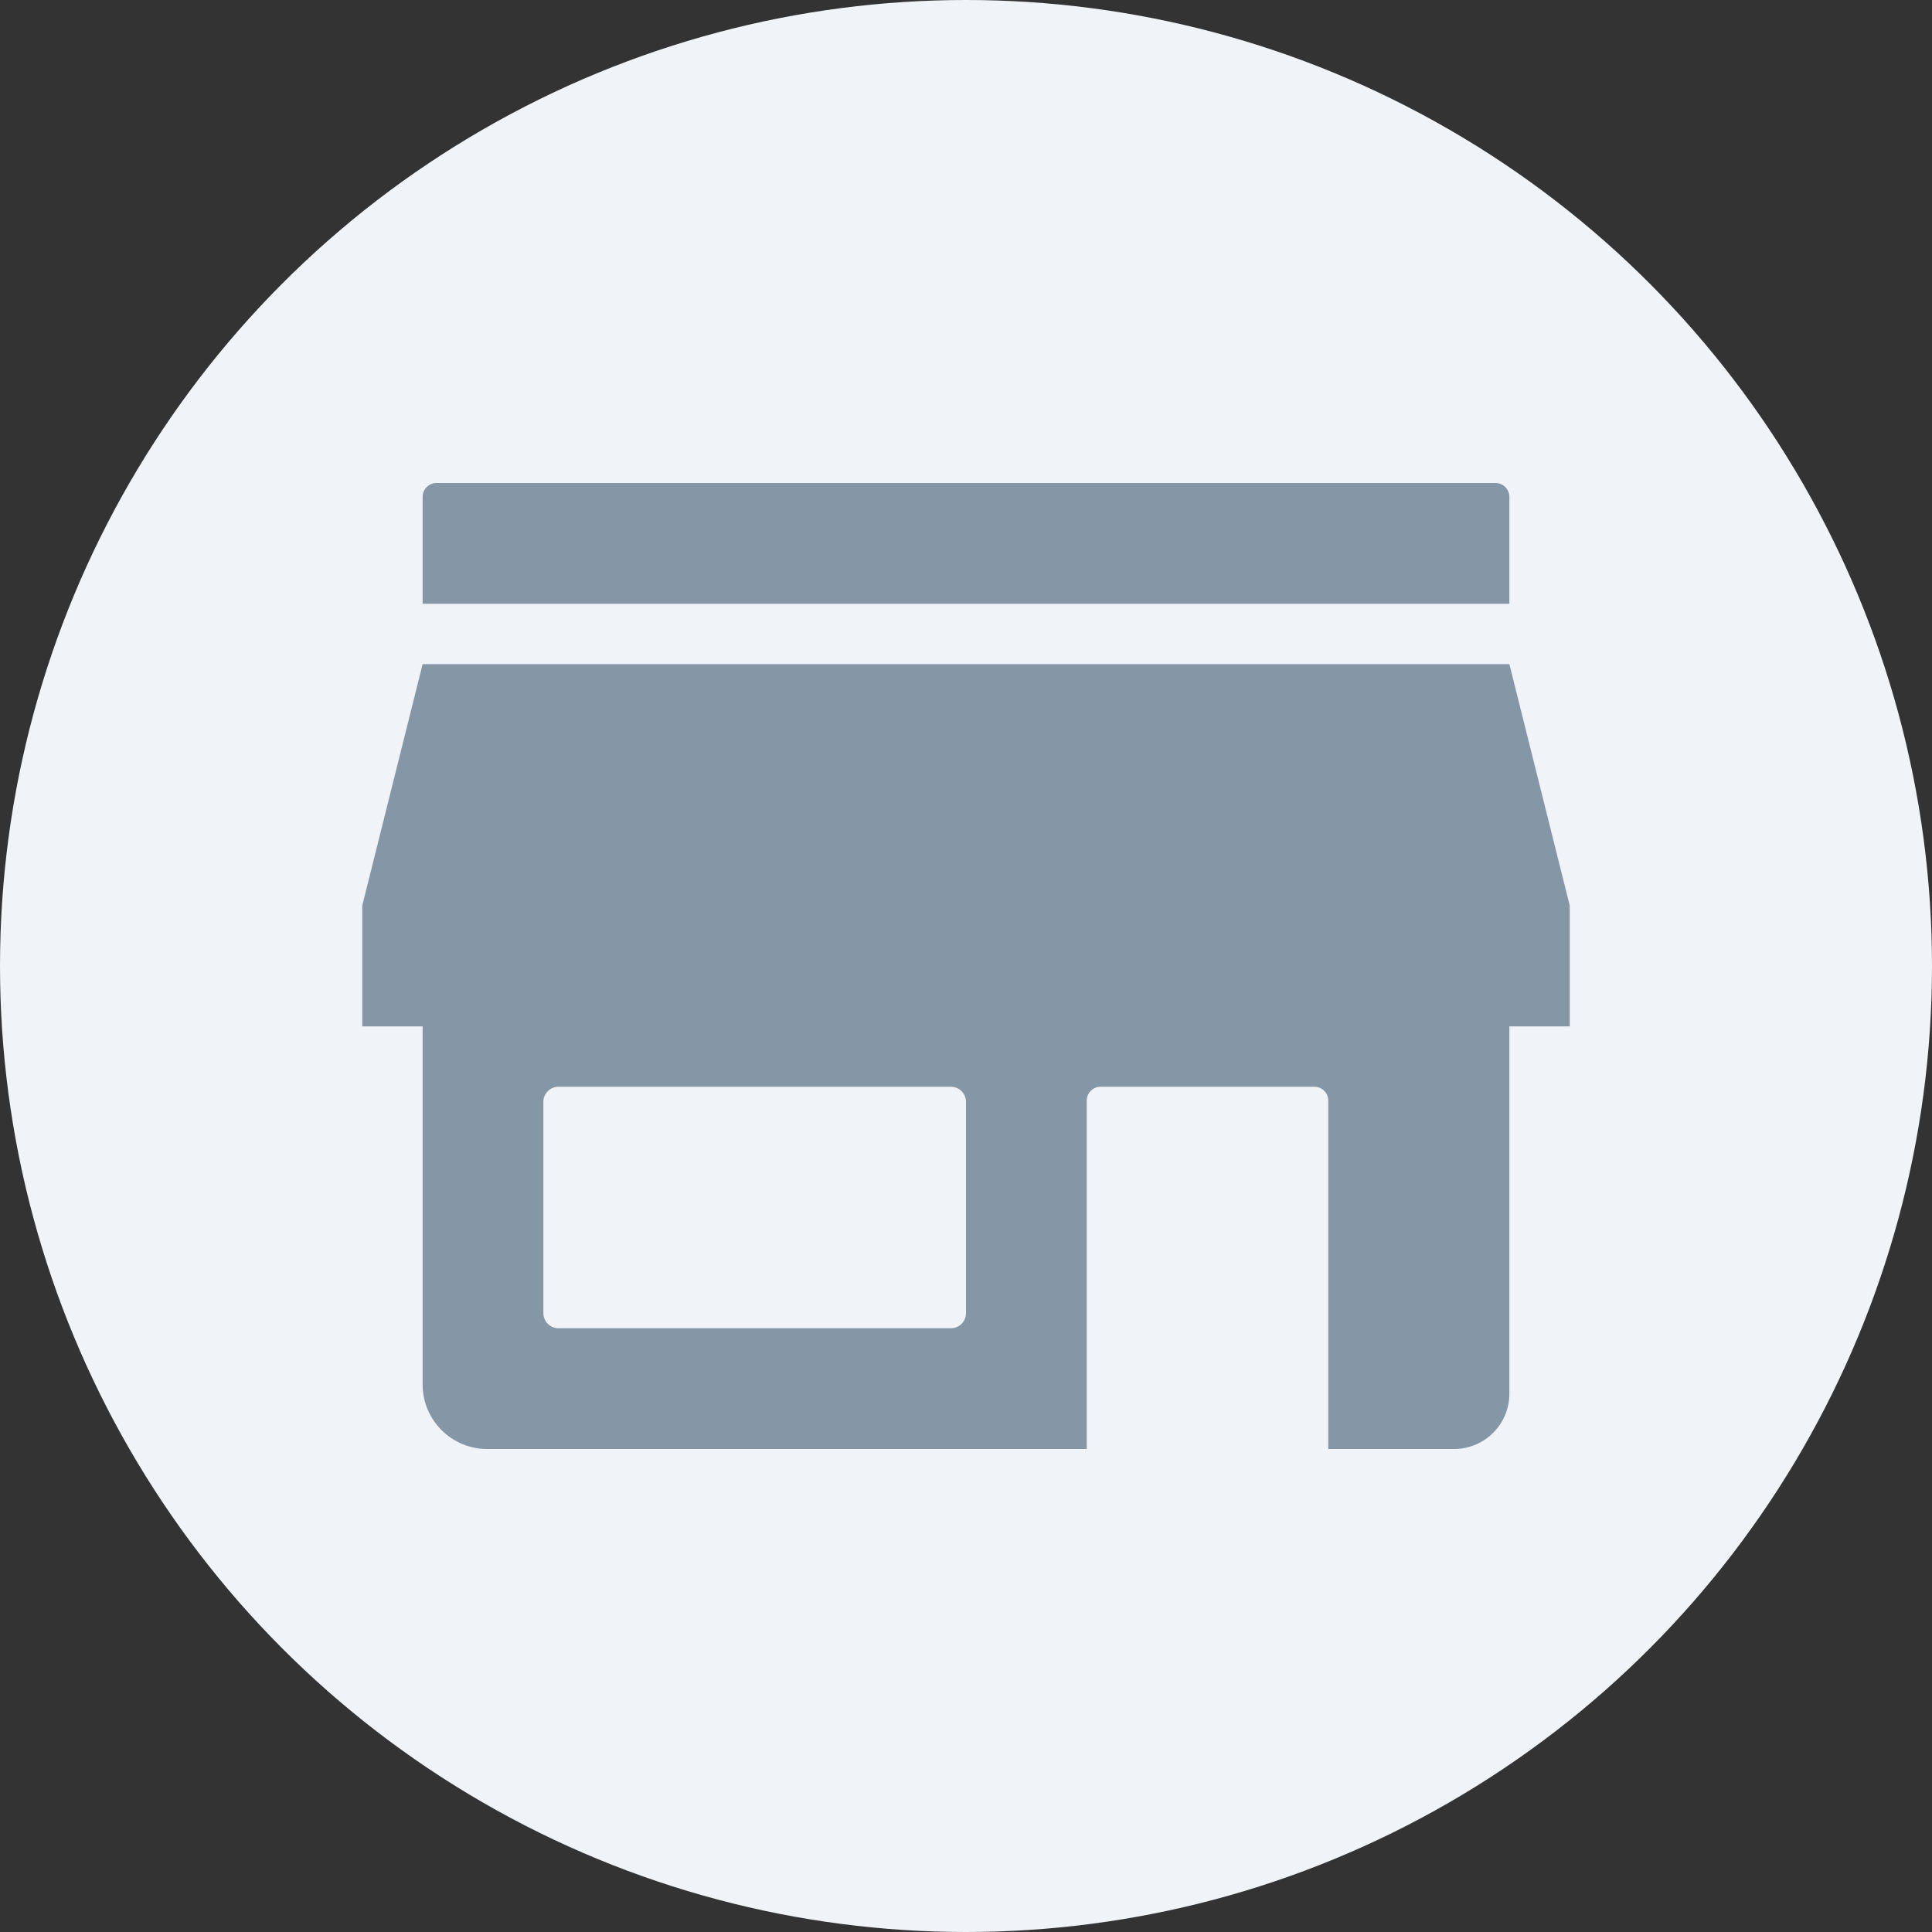 <?xml version="1.0" encoding="UTF-8"?>
<svg width="32px" height="32px" viewBox="0 0 32 32" version="1.1" xmlns="http://www.w3.org/2000/svg" xmlns:xlink="http://www.w3.org/1999/xlink">
    <rect x="0" y="0" width="32" height="32" fill="#333333" stroke="none"/>
    <!-- Generator: Sketch 46.2 (44496) - http://www.bohemiancoding.com/sketch -->
    <title>pickUpBadgeBlank</title>
    <desc>Created with Sketch.</desc>
    <defs></defs>
    <g id="Symbols" stroke="none" stroke-width="1" fill="none" fill-rule="evenodd">
        <g id="pickUpBadgeBlank">
            <g>
                <circle id="Oval-3-Copy-2" fill="#F0F3F7" fill-rule="nonzero" cx="16" cy="16" r="16"></circle>
                <g id="Group-2-Copy" transform="translate(4, 4)">
                    <rect id="Background" x="0" y="0" width="24" height="24"></rect>
                    <path d="M21,13 L21,19.083 C21,19.59 20.59,20 20.083,20 L4.069,20 C3.479,20 3,19.521 3,18.931 L3,13 L2,13 L2,11 L3,7 L21,7 L22,11 L22,13 L21,13 Z M3.229,4 L20.771,4 L20.771,4 C20.897,4 21,4.103 21,4.229 L21,6 L3,6 L3,4.229 L3,4.229 C3,4.103 3.103,4 3.229,4 L3.229,4 Z M5.25,14 C5.112,14 5,14.112 5,14.25 L5,17.75 C5,17.888 5.112,18 5.25,18 L11.75,18 C11.888,18 12,17.888 12,17.75 L12,14.25 C12,14.112 11.888,14 11.75,14 L5.25,14 Z M14.229,14 C14.103,14 14,14.103 14,14.229 L14,20 L18,20 L18,14.229 C18,14.103 17.897,14 17.771,14 L14.229,14 Z" id="Combined-Shape" fill="#8596A6" fill-rule="nonzero"></path>
                </g>
            </g>
        </g>
    </g>
</svg>